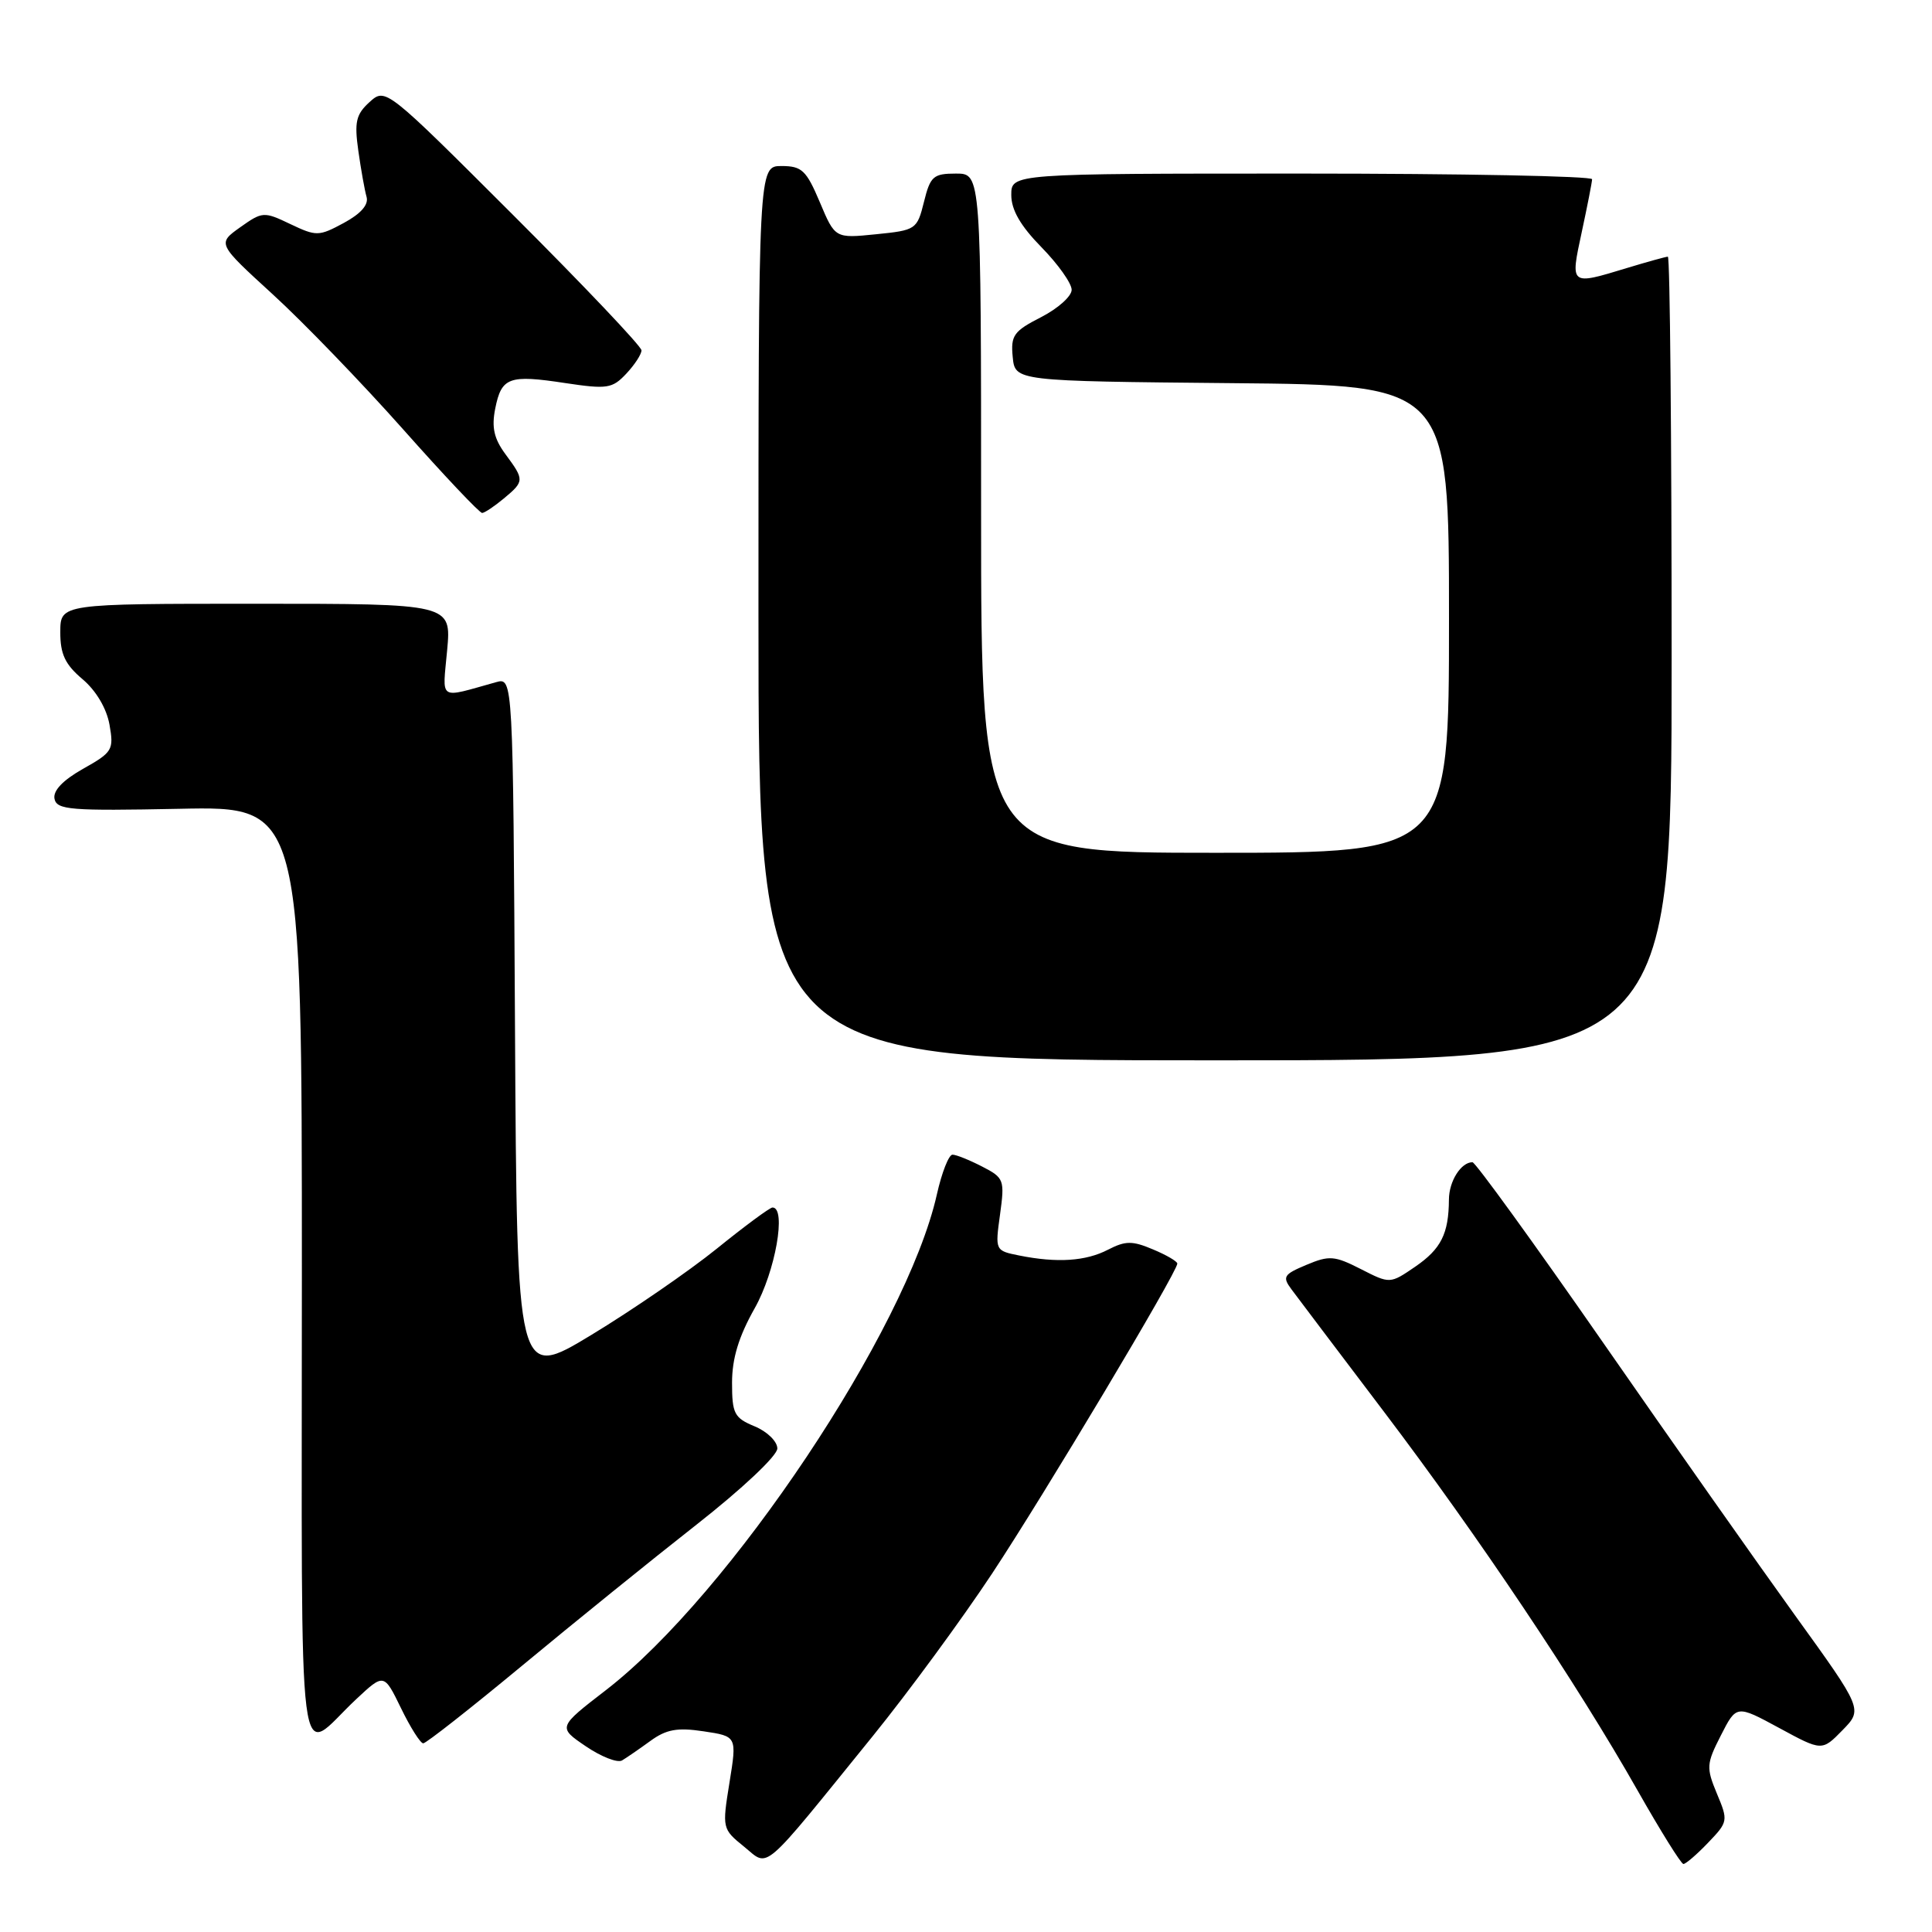 <?xml version="1.0" encoding="UTF-8" standalone="no"?>
<!DOCTYPE svg PUBLIC "-//W3C//DTD SVG 1.1//EN" "http://www.w3.org/Graphics/SVG/1.1/DTD/svg11.dtd" >
<svg xmlns="http://www.w3.org/2000/svg" xmlns:xlink="http://www.w3.org/1999/xlink" version="1.1" viewBox="0 0 256 256">
 <g >
 <path fill="currentColor"
d=" M 115.68 230.00 C 120.36 224.22 127.46 214.55 131.46 208.50 C 138.39 198.02 156.00 168.55 156.00 167.43 C 156.00 167.14 154.55 166.29 152.77 165.55 C 150.03 164.39 149.13 164.40 146.82 165.59 C 143.87 167.12 140.08 167.37 135.05 166.36 C 131.86 165.72 131.85 165.70 132.51 160.93 C 133.14 156.33 133.05 156.07 130.13 154.57 C 128.46 153.71 126.70 153.00 126.21 153.00 C 125.72 153.00 124.79 155.37 124.14 158.27 C 120.13 176.17 96.69 211.28 80.30 223.94 C 73.91 228.87 73.91 228.87 77.62 231.39 C 79.66 232.78 81.82 233.62 82.42 233.27 C 83.01 232.92 84.70 231.76 86.17 230.69 C 88.28 229.15 89.74 228.88 93.24 229.41 C 97.65 230.07 97.65 230.07 96.66 236.20 C 95.68 242.26 95.70 242.35 98.59 244.69 C 101.97 247.43 100.63 248.57 115.68 230.00 Z  M 226.33 244.17 C 228.98 241.41 229.01 241.26 227.50 237.67 C 226.07 234.22 226.10 233.72 228.03 229.94 C 230.09 225.90 230.09 225.90 235.76 228.97 C 241.42 232.04 241.42 232.04 244.13 229.27 C 246.84 226.50 246.84 226.50 237.82 214.00 C 232.86 207.12 221.38 190.81 212.31 177.75 C 203.24 164.69 195.49 154.00 195.11 154.00 C 193.59 154.00 192.00 156.52 191.99 158.95 C 191.96 163.48 190.95 165.49 187.53 167.84 C 184.18 170.13 184.18 170.13 180.32 168.16 C 176.83 166.38 176.13 166.33 173.11 167.60 C 170.08 168.87 169.89 169.18 171.13 170.85 C 171.88 171.86 177.41 179.18 183.41 187.10 C 195.86 203.53 208.98 223.11 217.00 237.27 C 220.03 242.61 222.75 246.98 223.06 246.99 C 223.37 246.99 224.84 245.73 226.33 244.17 Z  M 47.19 225.16 C 50.88 221.71 50.88 221.71 53.14 226.35 C 54.38 228.91 55.71 231.00 56.08 231.00 C 56.46 231.00 62.35 226.37 69.17 220.72 C 75.99 215.06 86.39 206.65 92.28 202.03 C 98.36 197.26 103.00 192.89 103.00 191.93 C 103.00 191.00 101.66 189.69 100.00 189.00 C 97.29 187.88 97.00 187.32 97.00 183.21 C 97.00 180.00 97.89 177.09 100.00 173.35 C 102.74 168.50 104.24 160.00 102.36 160.00 C 102.01 160.00 98.68 162.46 94.96 165.47 C 91.24 168.47 83.76 173.61 78.35 176.89 C 68.50 182.85 68.50 182.85 68.24 136.31 C 67.98 89.77 67.98 89.77 65.74 90.39 C 57.97 92.55 58.63 92.98 59.25 86.15 C 59.81 80.00 59.81 80.00 33.91 80.00 C 8.00 80.00 8.00 80.00 7.99 83.75 C 7.98 86.68 8.63 88.05 10.94 90.00 C 12.74 91.52 14.13 93.88 14.51 96.03 C 15.10 99.36 14.91 99.68 11.01 101.87 C 8.33 103.38 7.01 104.77 7.22 105.84 C 7.52 107.32 9.32 107.46 23.78 107.17 C 40.00 106.83 40.00 106.83 40.00 169.04 C 40.00 238.80 39.21 232.62 47.19 225.16 Z  M 221.50 87.25 C 221.50 57.96 221.28 34.01 221.00 34.01 C 220.72 34.02 218.29 34.69 215.59 35.51 C 207.99 37.82 208.06 37.87 209.59 30.75 C 210.33 27.31 210.95 24.16 210.96 23.75 C 210.98 23.34 193.68 23.00 172.50 23.00 C 134.00 23.00 134.00 23.00 134.00 25.84 C 134.00 27.81 135.23 29.94 138.00 32.76 C 140.20 35.01 142.00 37.54 142.00 38.40 C 142.00 39.26 140.17 40.89 137.94 42.03 C 134.32 43.88 133.91 44.45 134.19 47.30 C 134.50 50.50 134.50 50.50 163.25 50.77 C 192.00 51.03 192.00 51.03 192.00 82.02 C 192.00 113.00 192.00 113.00 161.00 113.00 C 130.00 113.00 130.00 113.00 130.00 68.00 C 130.00 23.00 130.00 23.00 126.68 23.00 C 123.67 23.00 123.27 23.35 122.43 26.75 C 121.52 30.41 121.37 30.51 116.08 31.04 C 110.65 31.59 110.65 31.59 108.63 26.79 C 106.84 22.56 106.25 22.00 103.55 22.00 C 100.50 22.00 100.50 22.00 100.50 81.25 C 100.50 140.50 100.50 140.50 161.00 140.50 C 221.50 140.50 221.50 140.50 221.50 87.25 Z  M 66.75 66.06 C 69.50 63.77 69.50 63.60 66.98 60.19 C 65.46 58.13 65.12 56.64 65.62 54.14 C 66.45 49.98 67.43 49.62 74.91 50.76 C 80.45 51.59 81.13 51.49 82.98 49.52 C 84.09 48.34 85.00 46.95 85.00 46.42 C 85.00 45.90 77.37 37.86 68.04 28.54 C 51.09 11.61 51.09 11.61 48.96 13.53 C 47.17 15.16 46.94 16.16 47.48 19.98 C 47.83 22.46 48.32 25.21 48.57 26.08 C 48.87 27.12 47.83 28.31 45.56 29.54 C 42.24 31.33 41.92 31.33 38.47 29.69 C 34.96 28.01 34.77 28.03 31.82 30.12 C 28.79 32.28 28.79 32.28 36.15 39.01 C 40.19 42.70 47.95 50.74 53.39 56.86 C 58.83 62.99 63.55 67.99 63.89 67.97 C 64.23 67.95 65.51 67.09 66.75 66.06 Z "/>
</g>
</svg>